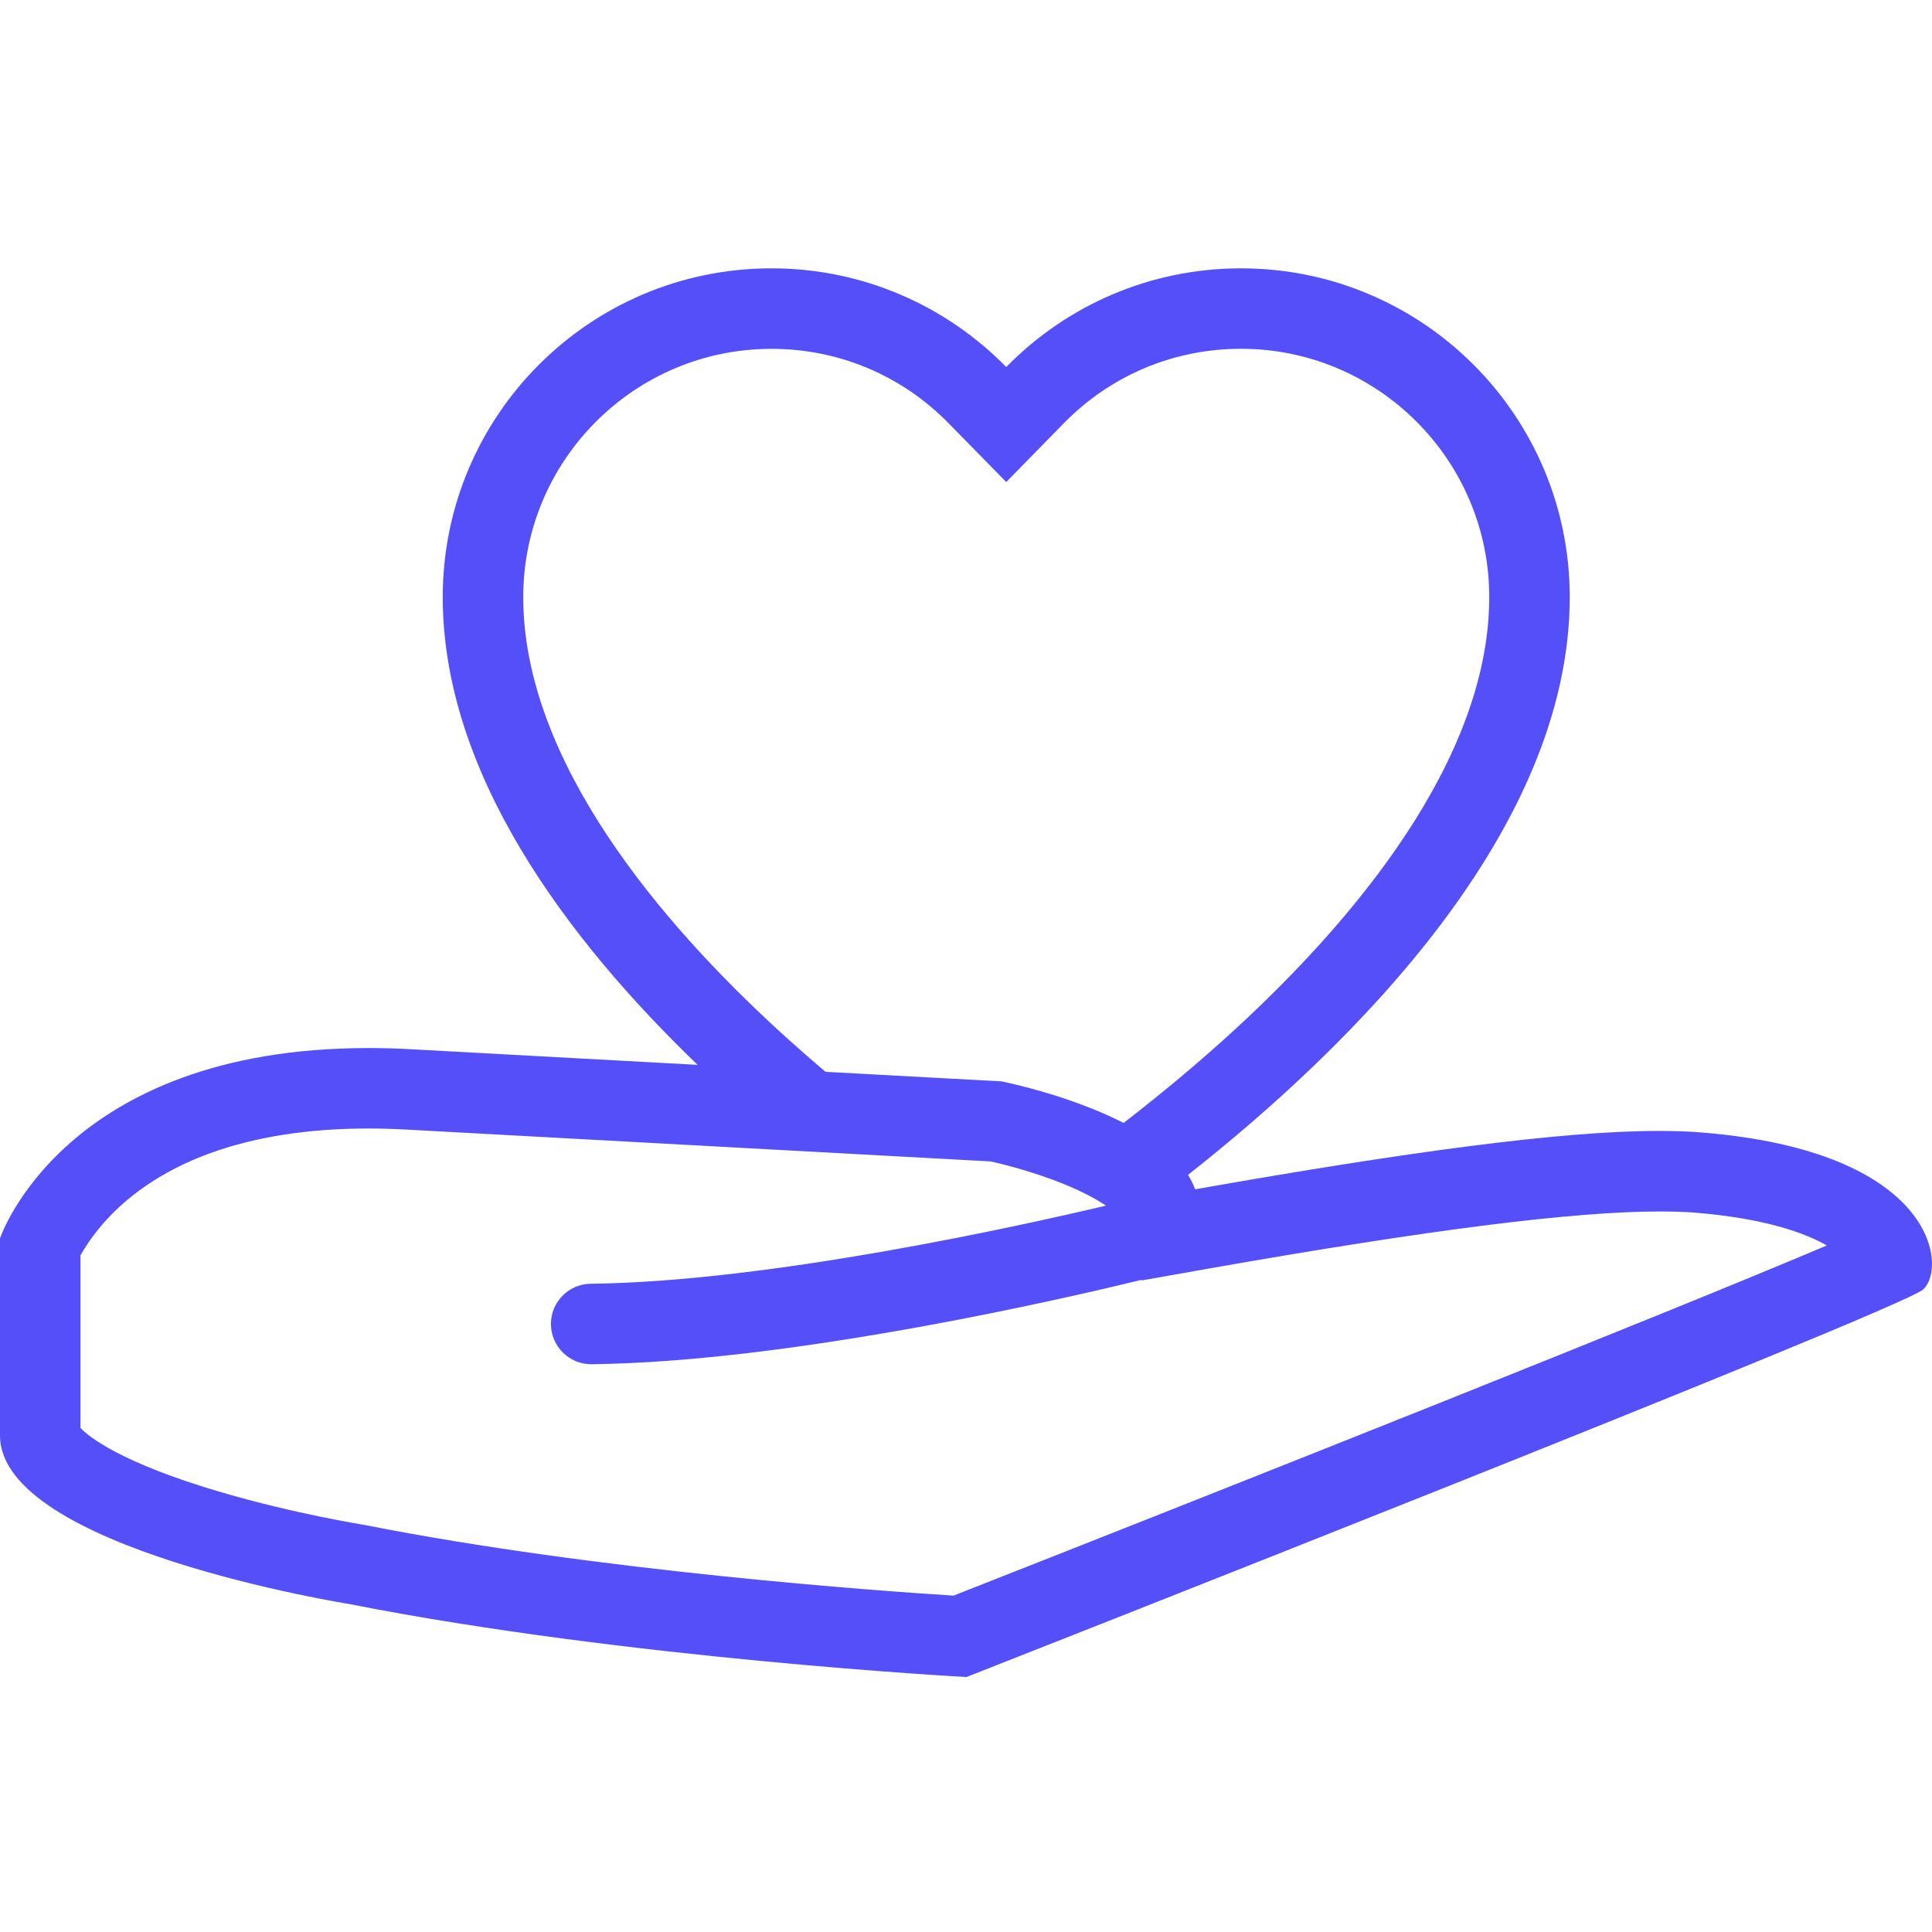 <?xml version="1.0" encoding="UTF-8"?>
<svg width="36px" height="36px" viewBox="0 0 36 36" version="1.1" xmlns="http://www.w3.org/2000/svg" xmlns:xlink="http://www.w3.org/1999/xlink">
    <!-- Generator: Sketch 53.2 (72643) - https://sketchapp.com -->
    <title>Artboard</title>
    <desc>Created with Sketch.</desc>
    <g id="Artboard" stroke="none" stroke-width="1" fill="none" fill-rule="evenodd">
        <path d="M31.704,21.102 C31.469,21.082 31.209,21.073 30.926,21.073 C29.08,21.073 26.206,21.467 22.269,22.161 C22.236,22.068 22.191,21.979 22.137,21.892 C25.204,19.476 29.25,15.469 29.25,11.125 C29.25,7.742 26.507,5 23.125,5 C21.411,5 19.861,5.704 18.75,6.839 C17.638,5.704 16.089,5 14.375,5 C10.992,5 8.25,7.742 8.25,11.125 C8.25,14.402 10.552,17.487 12.999,19.842 C11.196,19.744 9.257,19.638 7.656,19.551 C7.382,19.535 7.117,19.529 6.863,19.529 C1.181,19.529 0,23.075 0,23.075 L0,26.748 C0.002,28.854 6.493,29.886 6.515,29.89 C11.672,30.908 18.009,31.249 18.009,31.249 C18.009,31.249 35.375,24.426 35.833,24.029 C36.287,23.63 36.087,21.453 31.704,21.102 Z M14.513,19.206 C12.34,17.214 9.75,14.195 9.75,11.125 C9.75,8.574 11.825,6.5 14.375,6.5 C15.628,6.5 16.801,6.993 17.678,7.889 L18.75,8.982 L19.821,7.888 C20.698,6.993 21.871,6.499 23.125,6.499 C25.675,6.499 27.75,8.574 27.75,11.125 C27.75,14.181 25.18,17.187 23.025,19.17 C22.313,19.825 21.596,20.415 20.937,20.924 C19.9,20.394 18.664,20.15 18.664,20.15 C18.664,20.15 17.288,20.076 15.383,19.972 C15.096,19.728 14.805,19.474 14.513,19.206 Z M17.768,29.732 C16.427,29.648 11.146,29.275 6.806,28.418 L6.779,28.412 L6.751,28.408 C6.738,28.406 5.483,28.204 4.137,27.81 C2.232,27.253 1.646,26.762 1.5,26.608 L1.5,23.393 C1.613,23.189 1.858,22.81 2.293,22.427 C2.736,22.036 3.279,21.721 3.908,21.491 C4.749,21.184 5.742,21.028 6.863,21.028 C7.093,21.028 7.333,21.035 7.574,21.048 C11.529,21.264 17.551,21.592 18.465,21.642 C18.653,21.684 19.108,21.796 19.604,21.978 C20.092,22.159 20.411,22.332 20.608,22.465 C19.046,22.835 14.343,23.883 11.007,23.921 L11.007,23.921 C10.597,23.925 10.266,24.259 10.266,24.67 C10.266,25.084 10.602,25.42 11.016,25.42 C11.019,25.42 11.021,25.419 11.024,25.419 L11.024,25.42 C12.8,25.4 15.105,25.119 17.875,24.587 C19.485,24.276 20.764,23.972 21.271,23.848 L21.275,23.859 L22.528,23.637 C26.648,22.912 29.318,22.574 30.926,22.574 C31.17,22.574 31.391,22.581 31.583,22.596 C32.917,22.704 33.655,22.987 34.04,23.207 C31.176,24.426 23.143,27.619 17.768,29.732 Z" id="hand_heart" fill="#554FF9" fill-rule="nonzero"></path>
    </g>
</svg>